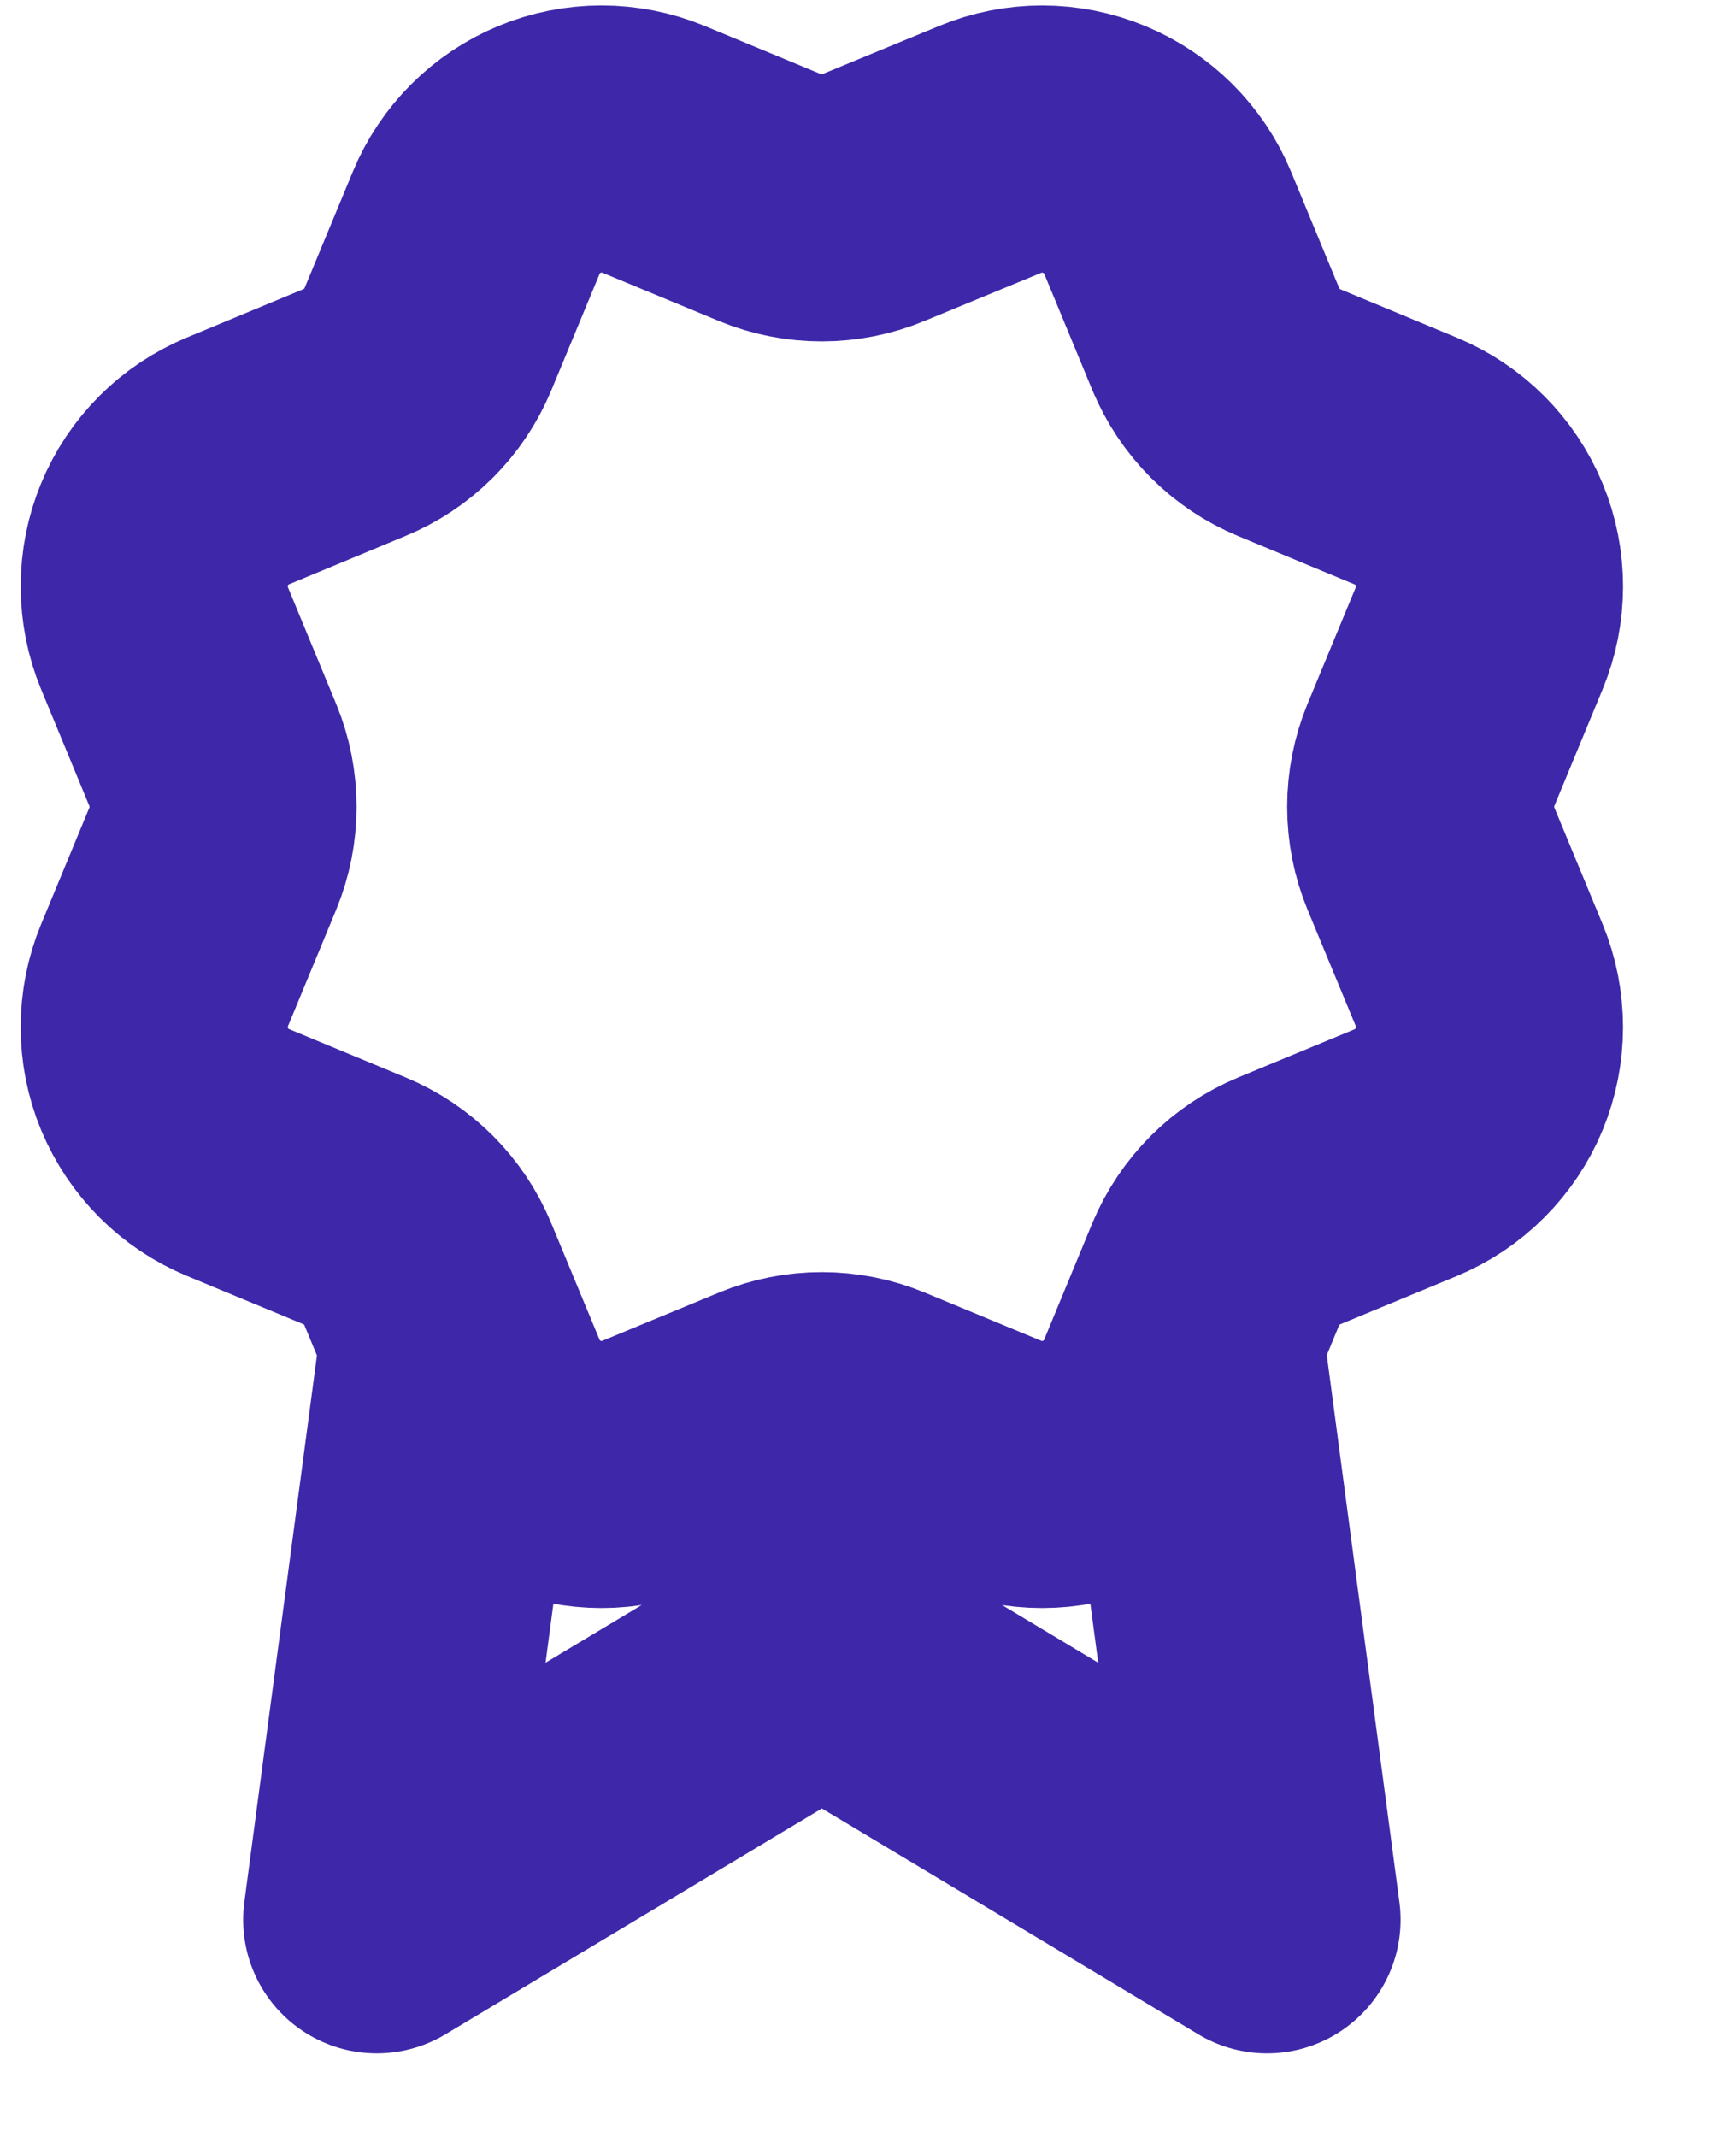 <svg width="13" height="16" viewBox="0 0 13 16" fill="none" xmlns="http://www.w3.org/2000/svg">
<path d="M3.4 10.014L2.821 14.374L5.88 12.539C5.98 12.479 6.03 12.449 6.083 12.437C6.13 12.427 6.179 12.427 6.226 12.437C6.279 12.449 6.329 12.479 6.429 12.539L9.488 14.374L8.909 10.012M9.105 2.54C9.208 2.789 9.406 2.987 9.655 3.09L10.527 3.452C10.776 3.555 10.974 3.753 11.077 4.002C11.18 4.251 11.18 4.53 11.077 4.779L10.716 5.651C10.613 5.901 10.613 6.181 10.716 6.43L11.077 7.301C11.128 7.425 11.154 7.557 11.154 7.691C11.154 7.824 11.128 7.956 11.077 8.08C11.026 8.203 10.951 8.315 10.857 8.409C10.762 8.504 10.65 8.579 10.527 8.63L9.655 8.991C9.406 9.094 9.208 9.292 9.104 9.54L8.743 10.413C8.64 10.662 8.442 10.86 8.193 10.963C7.944 11.066 7.664 11.066 7.415 10.963L6.543 10.602C6.294 10.499 6.014 10.499 5.766 10.602L4.893 10.963C4.644 11.066 4.365 11.066 4.116 10.963C3.867 10.86 3.669 10.662 3.566 10.414L3.204 9.541C3.101 9.292 2.904 9.094 2.655 8.991L1.782 8.629C1.533 8.526 1.336 8.328 1.232 8.079C1.129 7.83 1.129 7.551 1.232 7.302L1.593 6.43C1.696 6.181 1.696 5.901 1.593 5.652L1.232 4.779C1.181 4.656 1.155 4.523 1.155 4.39C1.155 4.256 1.181 4.124 1.232 4.001C1.283 3.877 1.358 3.765 1.452 3.671C1.547 3.576 1.659 3.502 1.782 3.451L2.654 3.089C2.903 2.987 3.101 2.789 3.204 2.541L3.566 1.668C3.669 1.419 3.867 1.221 4.116 1.118C4.365 1.015 4.644 1.015 4.894 1.118L5.765 1.479C6.014 1.582 6.294 1.582 6.543 1.478L7.416 1.118C7.665 1.015 7.945 1.015 8.194 1.119C8.443 1.222 8.641 1.419 8.744 1.668L9.105 2.541L9.105 2.54Z" stroke="#3E28A9" stroke-width="2" stroke-linecap="round" stroke-linejoin="round"/>
</svg>
